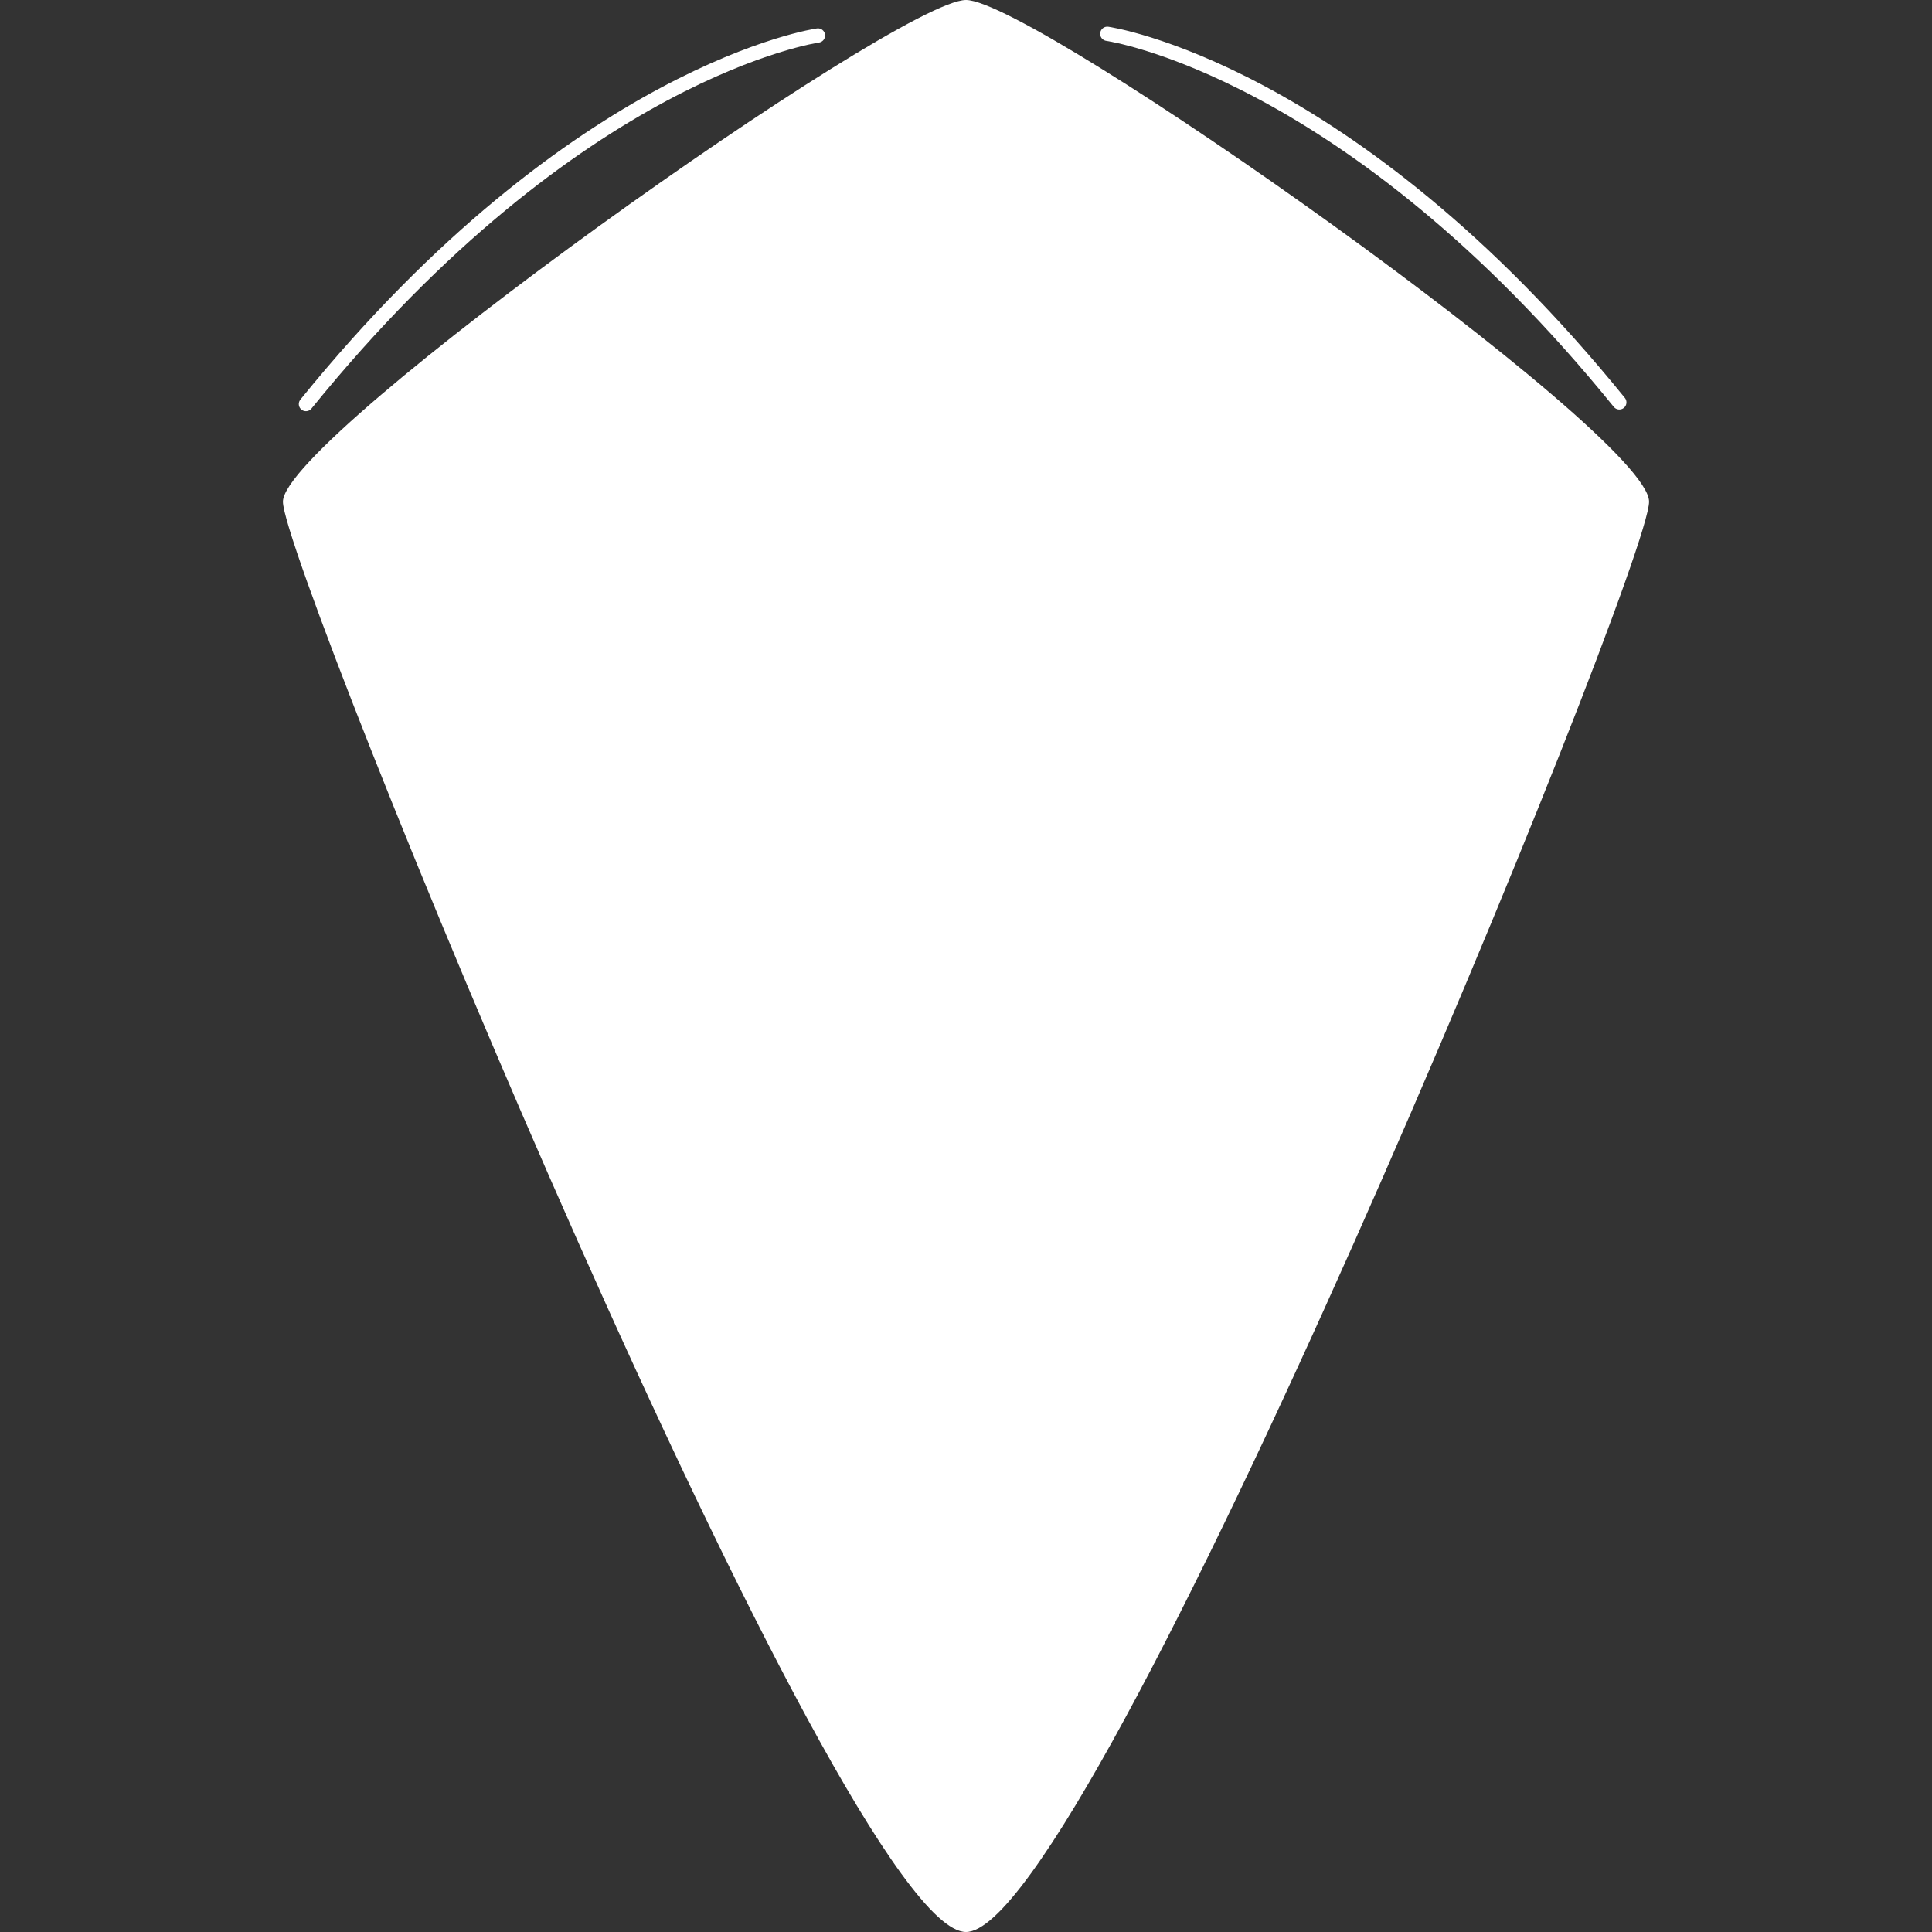 <?xml version="1.0" encoding="UTF-8" standalone="no"?>
<svg
   xmlns:dc="http://purl.org/dc/elements/1.1/"
   xmlns:cc="http://creativecommons.org/ns#"
   xmlns:rdf="http://www.w3.org/1999/02/22-rdf-syntax-ns#"
   xmlns:svg="http://www.w3.org/2000/svg"
   xmlns="http://www.w3.org/2000/svg"
   xmlns:sodipodi="http://sodipodi.sourceforge.net/DTD/sodipodi-0.dtd"
   xmlns:inkscape="http://www.inkscape.org/namespaces/inkscape"
   sodipodi:docname="player-pointer.svg"
   inkscape:version="1.0 (4035a4fb49, 2020-05-01)"
   id="svg8"
   version="1.1"
   viewBox="0 0 256 256"
   height="256"
   width="256">
  <rect x="0" y="0" width="256" height="256" fill="#333333" stroke="none"/>
  <defs
     id="defs2" />
  <sodipodi:namedview
     inkscape:pagecheckerboard="true"
     units="px"
     inkscape:window-maximized="1"
     inkscape:window-y="-8"
     inkscape:window-x="-8"
     inkscape:window-height="1017"
     inkscape:window-width="1920"
     showgrid="false"
     inkscape:document-rotation="0"
     inkscape:current-layer="layer1"
     inkscape:document-units="px"
     inkscape:cy="23.945734"
     inkscape:cx="81.578294"
     inkscape:zoom="4.0017561"
     inkscape:pageshadow="2"
     inkscape:pageopacity="0"
     borderopacity="1.0"
     bordercolor="#666666"
     pagecolor="#ffffff"
     id="base" />
  <g
     id="layer1"
     inkscape:groupmode="layer"
     inkscape:label="Layer 1">
    <path
       transform="rotate(45)"
       sodipodi:nodetypes="zzzzz"
       d="m 90.51,-90.51 c 6.417,-6.417 104.631,-23.369 111.007,-16.993 6.377,6.377 81.657,186.367 70.012,198.012 C 259.884,102.155 79.645,26.626 73.517,20.498 c -6.128,-6.128 10.575,-104.59 16.993,-111.007 z"
       style="fill:#ffffff;fill-opacity:1;stroke-width:31.593;stroke-linecap:round;stroke-miterlimit:4;stroke-dasharray:none"
       id="rect1408" />
    <path
       sodipodi:nodetypes="cc"
       id="path1415"
       d="M 40.538,53.54 C 76.478,9.197 108.383,4.701 108.383,4.701"
       style="fill:none;stroke:#ffffff;stroke-width:1.89;stroke-linecap:round;stroke-linejoin:round;stroke-opacity:1;stroke-miterlimit:4;stroke-dasharray:none" />
    <path
       style="fill:none;stroke:#ffffff;stroke-width:1.89;stroke-linecap:round;stroke-linejoin:round;stroke-miterlimit:4;stroke-dasharray:none;stroke-opacity:1"
       d="M 214.567,53.318 C 178.627,8.974 146.723,4.478 146.723,4.478"
       id="path1415-6"
       sodipodi:nodetypes="cc" />
  </g>
</svg>

